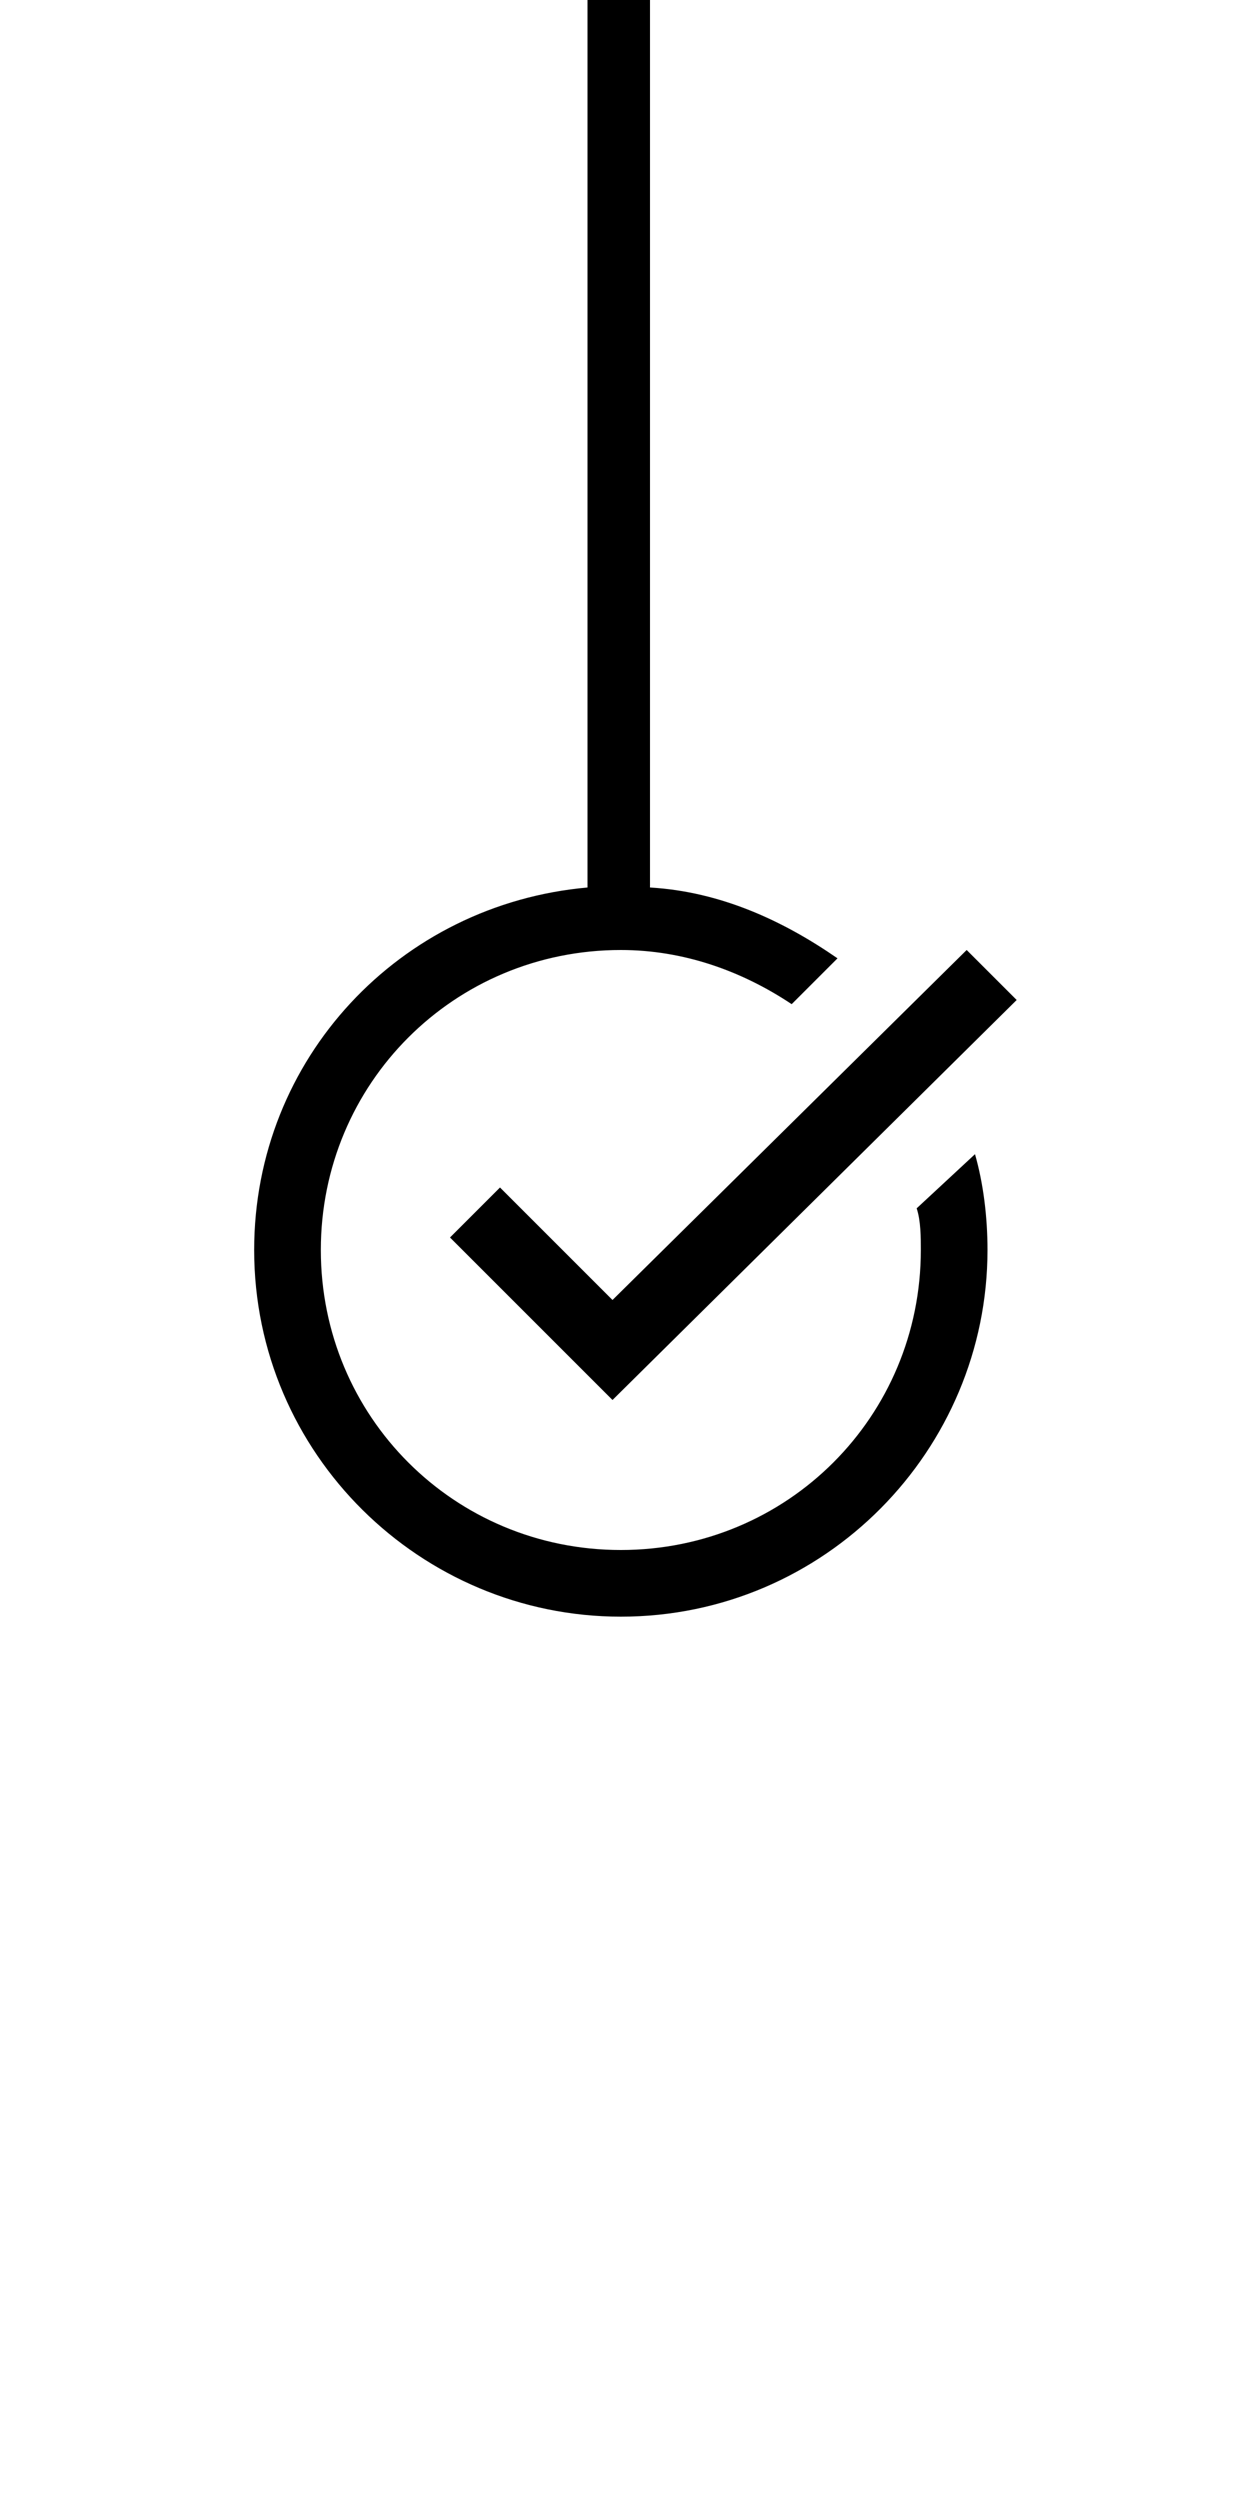 <?xml version="1.0" encoding="UTF-8" standalone="no"?>
<svg
   xmlns:dc="http://purl.org/dc/elements/1.1/"
   xmlns:cc="http://creativecommons.org/ns#"
   xmlns:rdf="http://www.w3.org/1999/02/22-rdf-syntax-ns#"
   xmlns:svg="http://www.w3.org/2000/svg"
   xmlns="http://www.w3.org/2000/svg"
   xmlns:sodipodi="http://sodipodi.sourceforge.net/DTD/sodipodi-0.dtd"
   xmlns:inkscape="http://www.inkscape.org/namespaces/inkscape"
   width="30"
   height="60"
   viewBox="0 0 30 60"
   version="1.1"
   id="svg4"
   sodipodi:docname="tree-flow-end-check.icon.svg"
   inkscape:version="1.0.1 (3bc2e813f5, 2020-09-07)">
  <defs
     id="defs8" />
  <sodipodi:namedview
     pagecolor="#ffffff"
     bordercolor="#666666"
     borderopacity="1"
     objecttolerance="10"
     gridtolerance="10"
     guidetolerance="10"
     inkscape:pageopacity="0"
     inkscape:pageshadow="2"
     inkscape:window-width="840"
     inkscape:window-height="480"
     id="namedview6"
     showgrid="false"
     inkscape:zoom="12.25"
     inkscape:cx="15"
     inkscape:cy="30"
     inkscape:window-x="0"
     inkscape:window-y="0"
     inkscape:window-maximized="0"
     inkscape:current-layer="svg4" />
  <path
     class="iconStroke"
     d="M23.4 27.7c.2.7.3 1.5.3 2.3 0 4.8-3.9 8.8-8.8 8.8-4.8 0-8.8-3.9-8.8-8.8 0-4.6 3.5-8.3 8-8.7v-21.3h1.5v21.3c1.7.1 3.2.8 4.5 1.7l-1.1 1.1c-1.2-.8-2.6-1.3-4.1-1.3-4 0-7.2 3.2-7.2 7.2s3.2 7.2 7.2 7.2 7.2-3.2 7.2-7.2c0-.3 0-.7-.1-1l1.4-1.3zm-11.4.8l-1.2 1.2 3.9 3.9 9.7-9.6-1.2-1.2-8.5 8.4-2.7-2.7z"
     id="path2"
     style="fill:#000000;fill-opacity:1" />
</svg>
